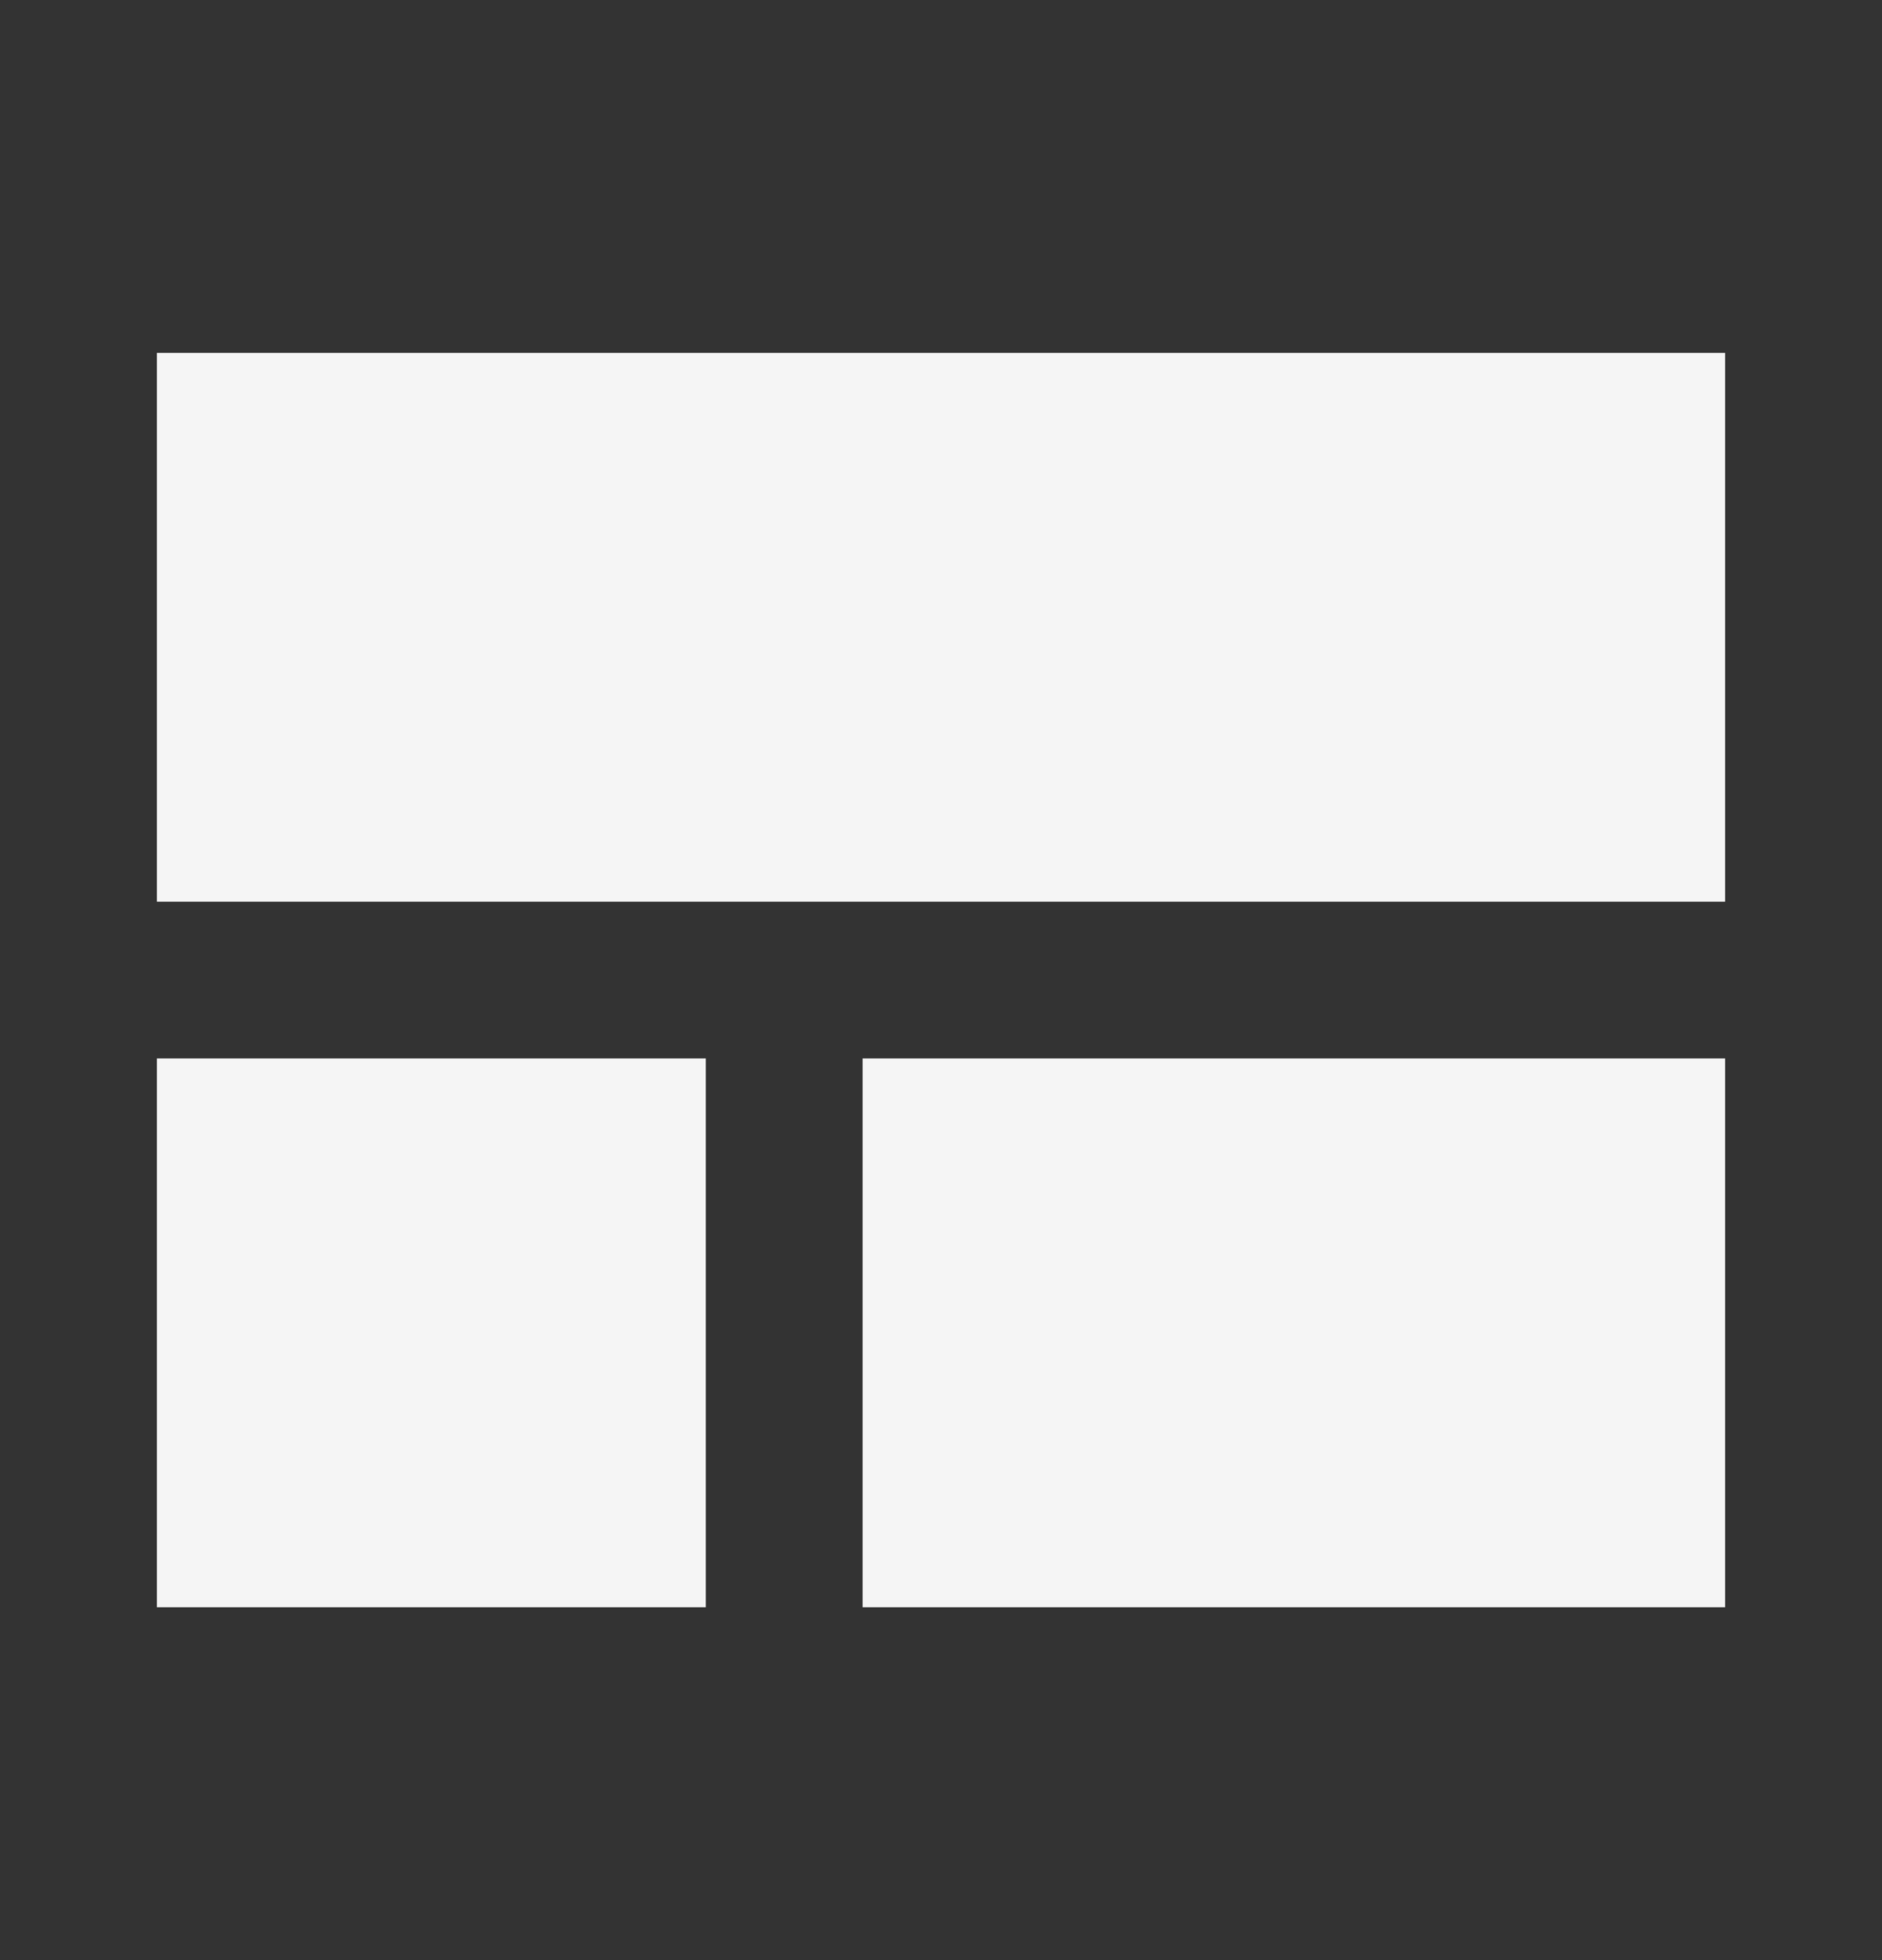 <svg width="24" height="25" viewBox="0 0 24 25" fill="none" xmlns="http://www.w3.org/2000/svg">
<rect x="0" y="0" width="24" height="25" fill="#333333" stroke="none"/>
<path d="M22 20.5H11V13.5H22V20.5ZM9 20.5H2V13.5H9V20.5ZM22 11.5H2V4.5H22V11.5Z" fill="#F5F5F5"/>
</svg>
